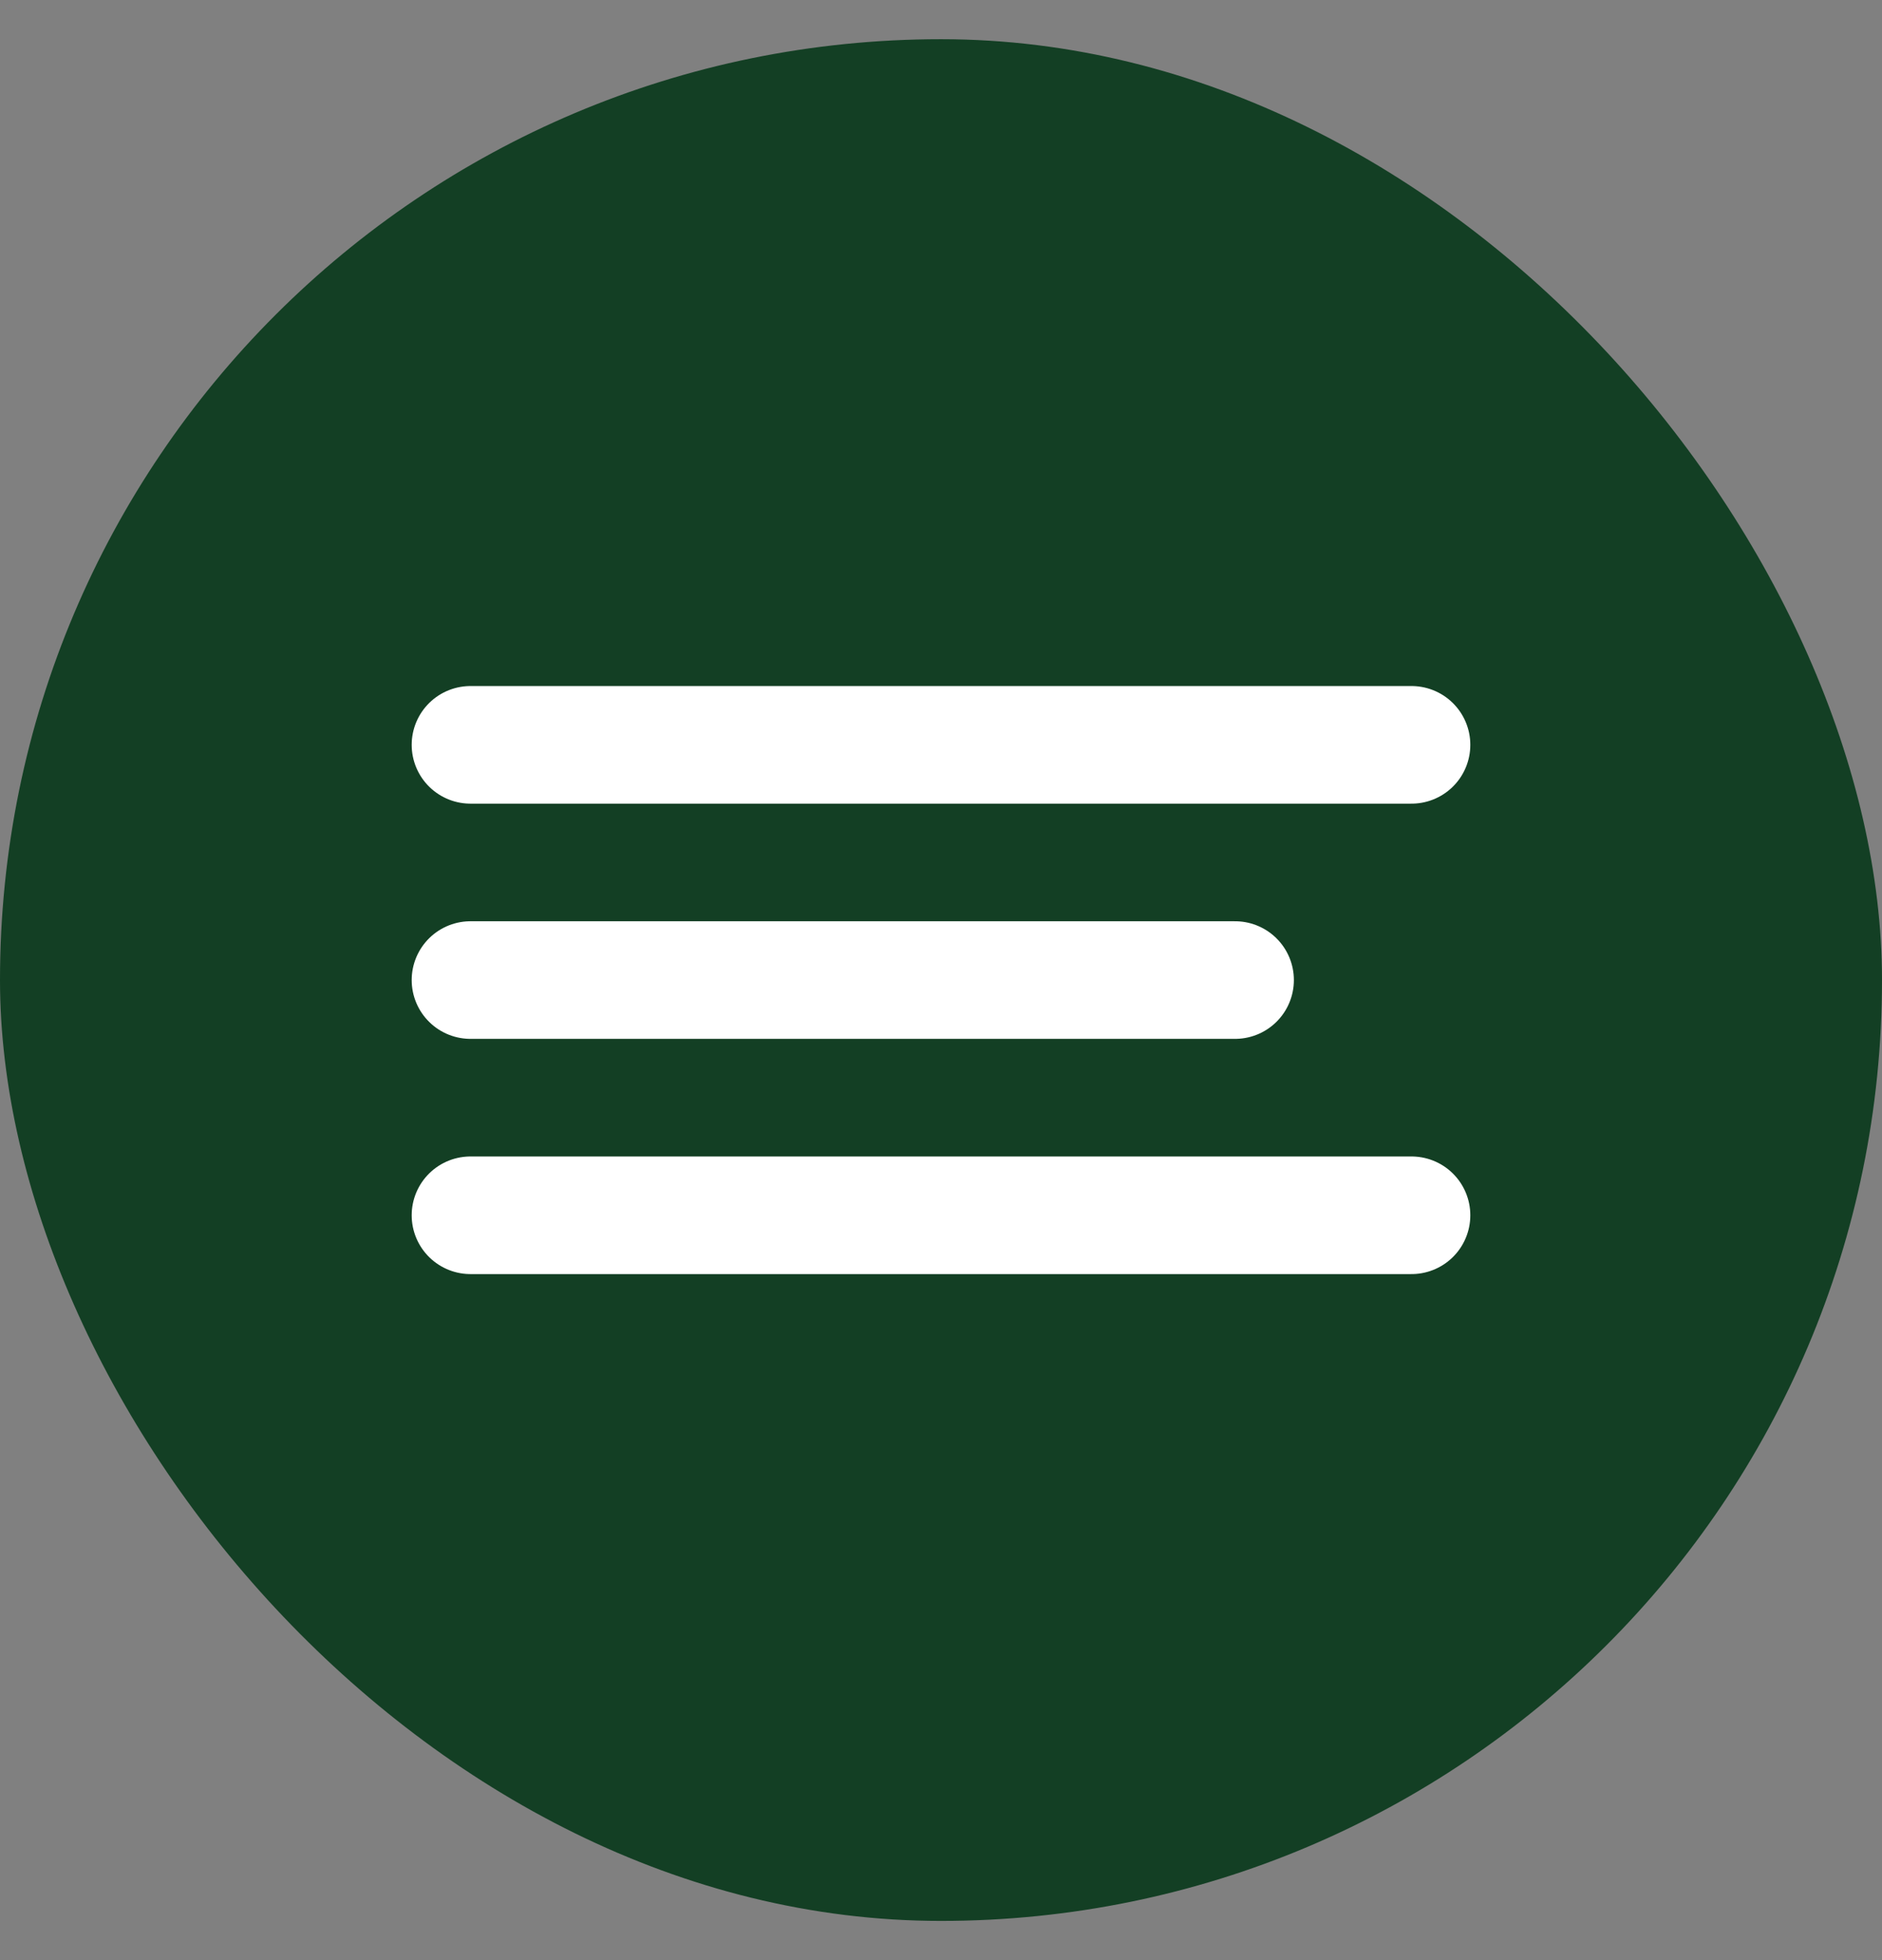 <svg width="24" height="25" viewBox="0 0 24 25" fill="none" xmlns="http://www.w3.org/2000/svg">
<rect x="0" y="0" width="24" height="25" fill="#808080" stroke="none"/>
<rect y="0.5" width="24" height="24" rx="12" fill="#133F24"/>
<path d="M6 9.5H18" stroke="white" stroke-width="1.5" stroke-linecap="round"/>
<path d="M6 12.5H15.75" stroke="white" stroke-width="1.5" stroke-linecap="round"/>
<path d="M6 15.5H18" stroke="white" stroke-width="1.5" stroke-linecap="round"/>
</svg>
